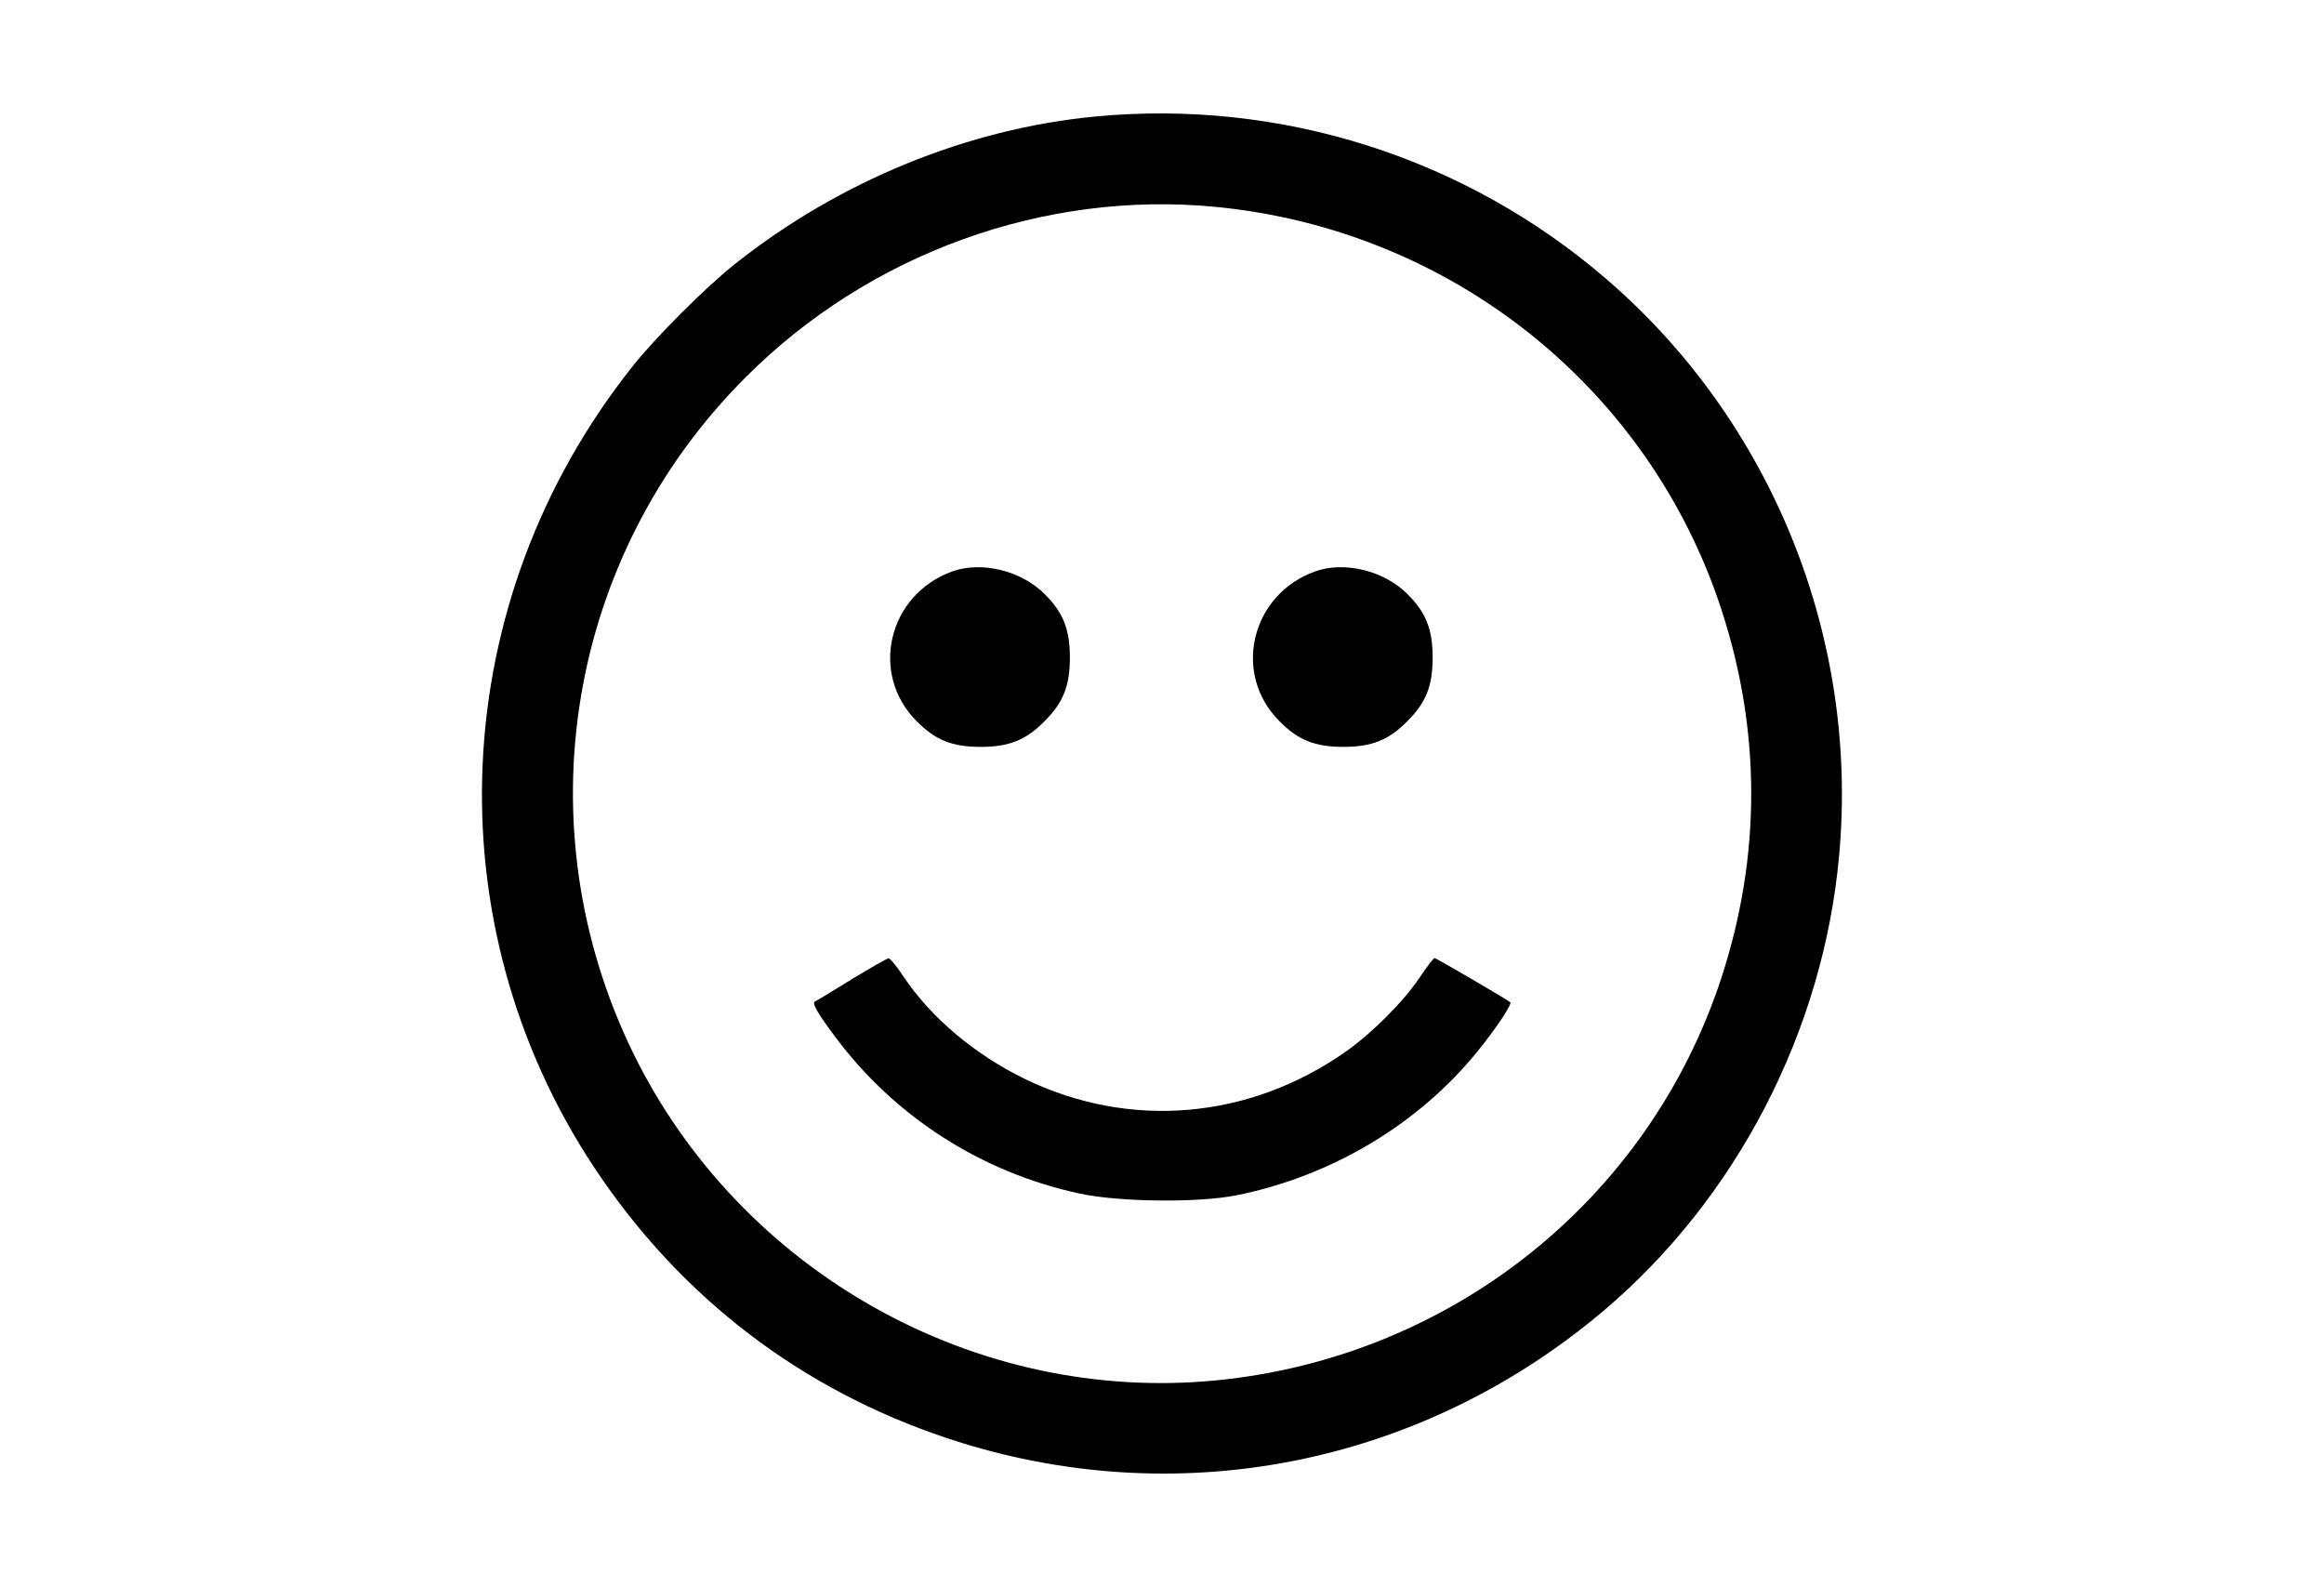 <?xml version="1.0" standalone="no"?>
<!DOCTYPE svg PUBLIC "-//W3C//DTD SVG 20010904//EN"
 "http://www.w3.org/TR/2001/REC-SVG-20010904/DTD/svg10.dtd">
<svg version="1.0" xmlns="http://www.w3.org/2000/svg"
 width="820pt" height="560pt" viewBox="0 0 820 560"
 preserveAspectRatio="xMidYMid meet">

<g transform="translate(0,560) scale(0.1,-0.1)"
fill="#000000" stroke="none">
<path d="M3865 5189 c-451 -43 -903 -228 -1270 -519 -103 -81 -284 -262 -365
-365 -654 -824 -707 -1959 -132 -2826 303 -456 728 -781 1244 -953 801 -267
1664 -100 2313 447 471 397 778 989 834 1607 71 771 -238 1535 -824 2038 -497
427 -1146 633 -1800 571z m426 -319 c829 -81 1527 -637 1783 -1421 140 -429
140 -869 0 -1298 -256 -784 -954 -1340 -1783 -1421 -850 -83 -1679 383 -2057
1155 -391 801 -233 1755 397 2384 436 437 1053 660 1660 601z"/>
<path d="M3360 3584 c-227 -82 -293 -362 -125 -529 65 -66 125 -90 225 -90
100 0 160 24 225 90 66 65 90 125 90 225 0 100 -24 160 -90 225 -82 82 -222
116 -325 79z"/>
<path d="M4640 3584 c-227 -82 -293 -362 -125 -529 65 -66 125 -90 225 -90
100 0 160 24 225 90 66 65 90 125 90 225 0 100 -24 160 -90 225 -82 82 -222
116 -325 79z"/>
<path d="M3005 2145 c-66 -41 -124 -76 -129 -78 -13 -4 8 -41 71 -125 210
-282 517 -479 863 -553 139 -30 418 -33 553 -6 337 68 644 252 852 510 65 80
121 165 114 171 -17 13 -262 156 -267 156 -4 0 -27 -30 -51 -66 -58 -87 -169
-198 -261 -263 -342 -241 -765 -277 -1135 -97 -176 86 -328 214 -426 359 -24
37 -48 66 -54 66 -5 0 -64 -34 -130 -74z"/>
</g>
</svg>
